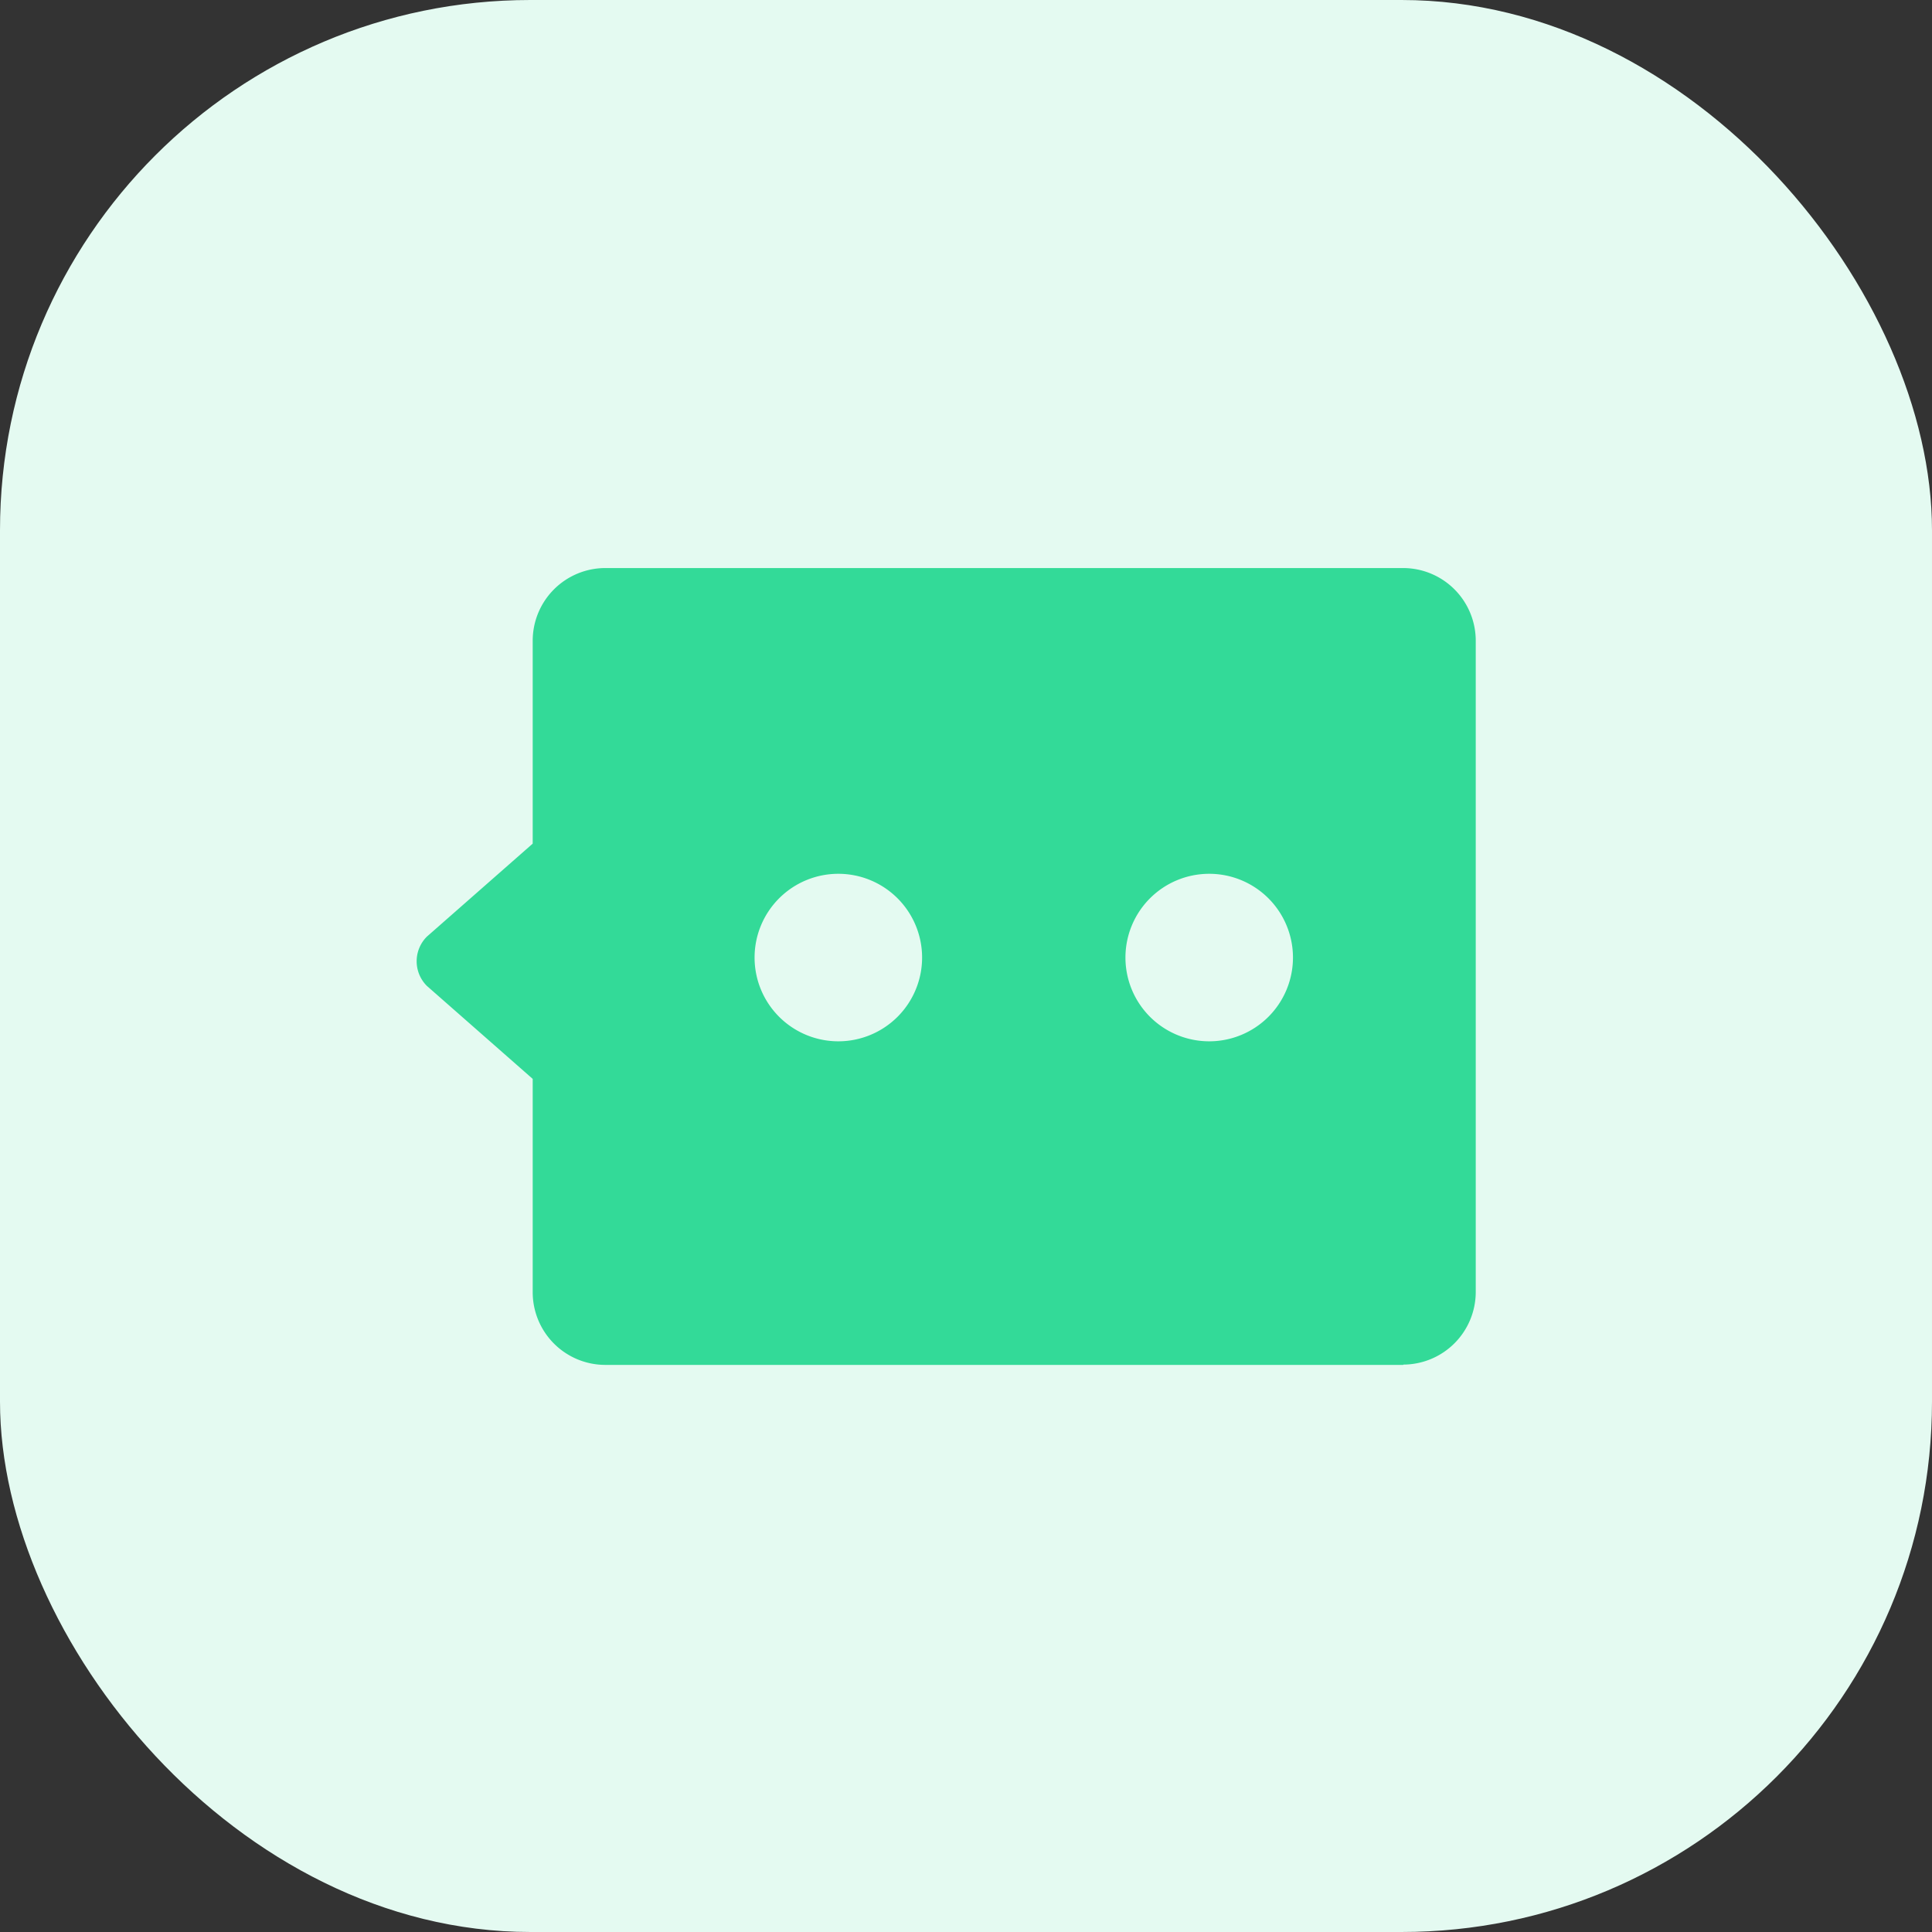 <svg xmlns="http://www.w3.org/2000/svg" width="51" height="51" viewBox="0 0 51 51">
  <rect x="0" y="0" width="51" height="51" fill="#333333" stroke="none"/>
  <g id="组_58" data-name="组 58" transform="translate(-284 -62)">
    <rect id="矩形_3" data-name="矩形 3" width="51" height="51" rx="14" transform="translate(284 62)" fill="#e4faf1"/>
    <path id="路径_10" data-name="路径 10" d="M90.042,207.45H68.975a1.919,1.919,0,0,1-1.913-1.914V199.9l-2.794-2.455a.919.919,0,0,1,0-1.3l2.794-2.455v-5.362a1.919,1.919,0,0,1,1.914-1.913H90.042a1.919,1.919,0,0,1,1.914,1.913v17.2a1.919,1.919,0,0,1-1.914,1.914ZM75.13,194.486a2.211,2.211,0,1,0,2.211,2.211,2.211,2.211,0,0,0-2.211-2.211Zm9.79,0a2.211,2.211,0,1,0,2.211,2.211,2.211,2.211,0,0,0-2.211-2.211Zm0,0" transform="translate(231 -109.42)" fill="#33da98"/>
  </g>
</svg>
